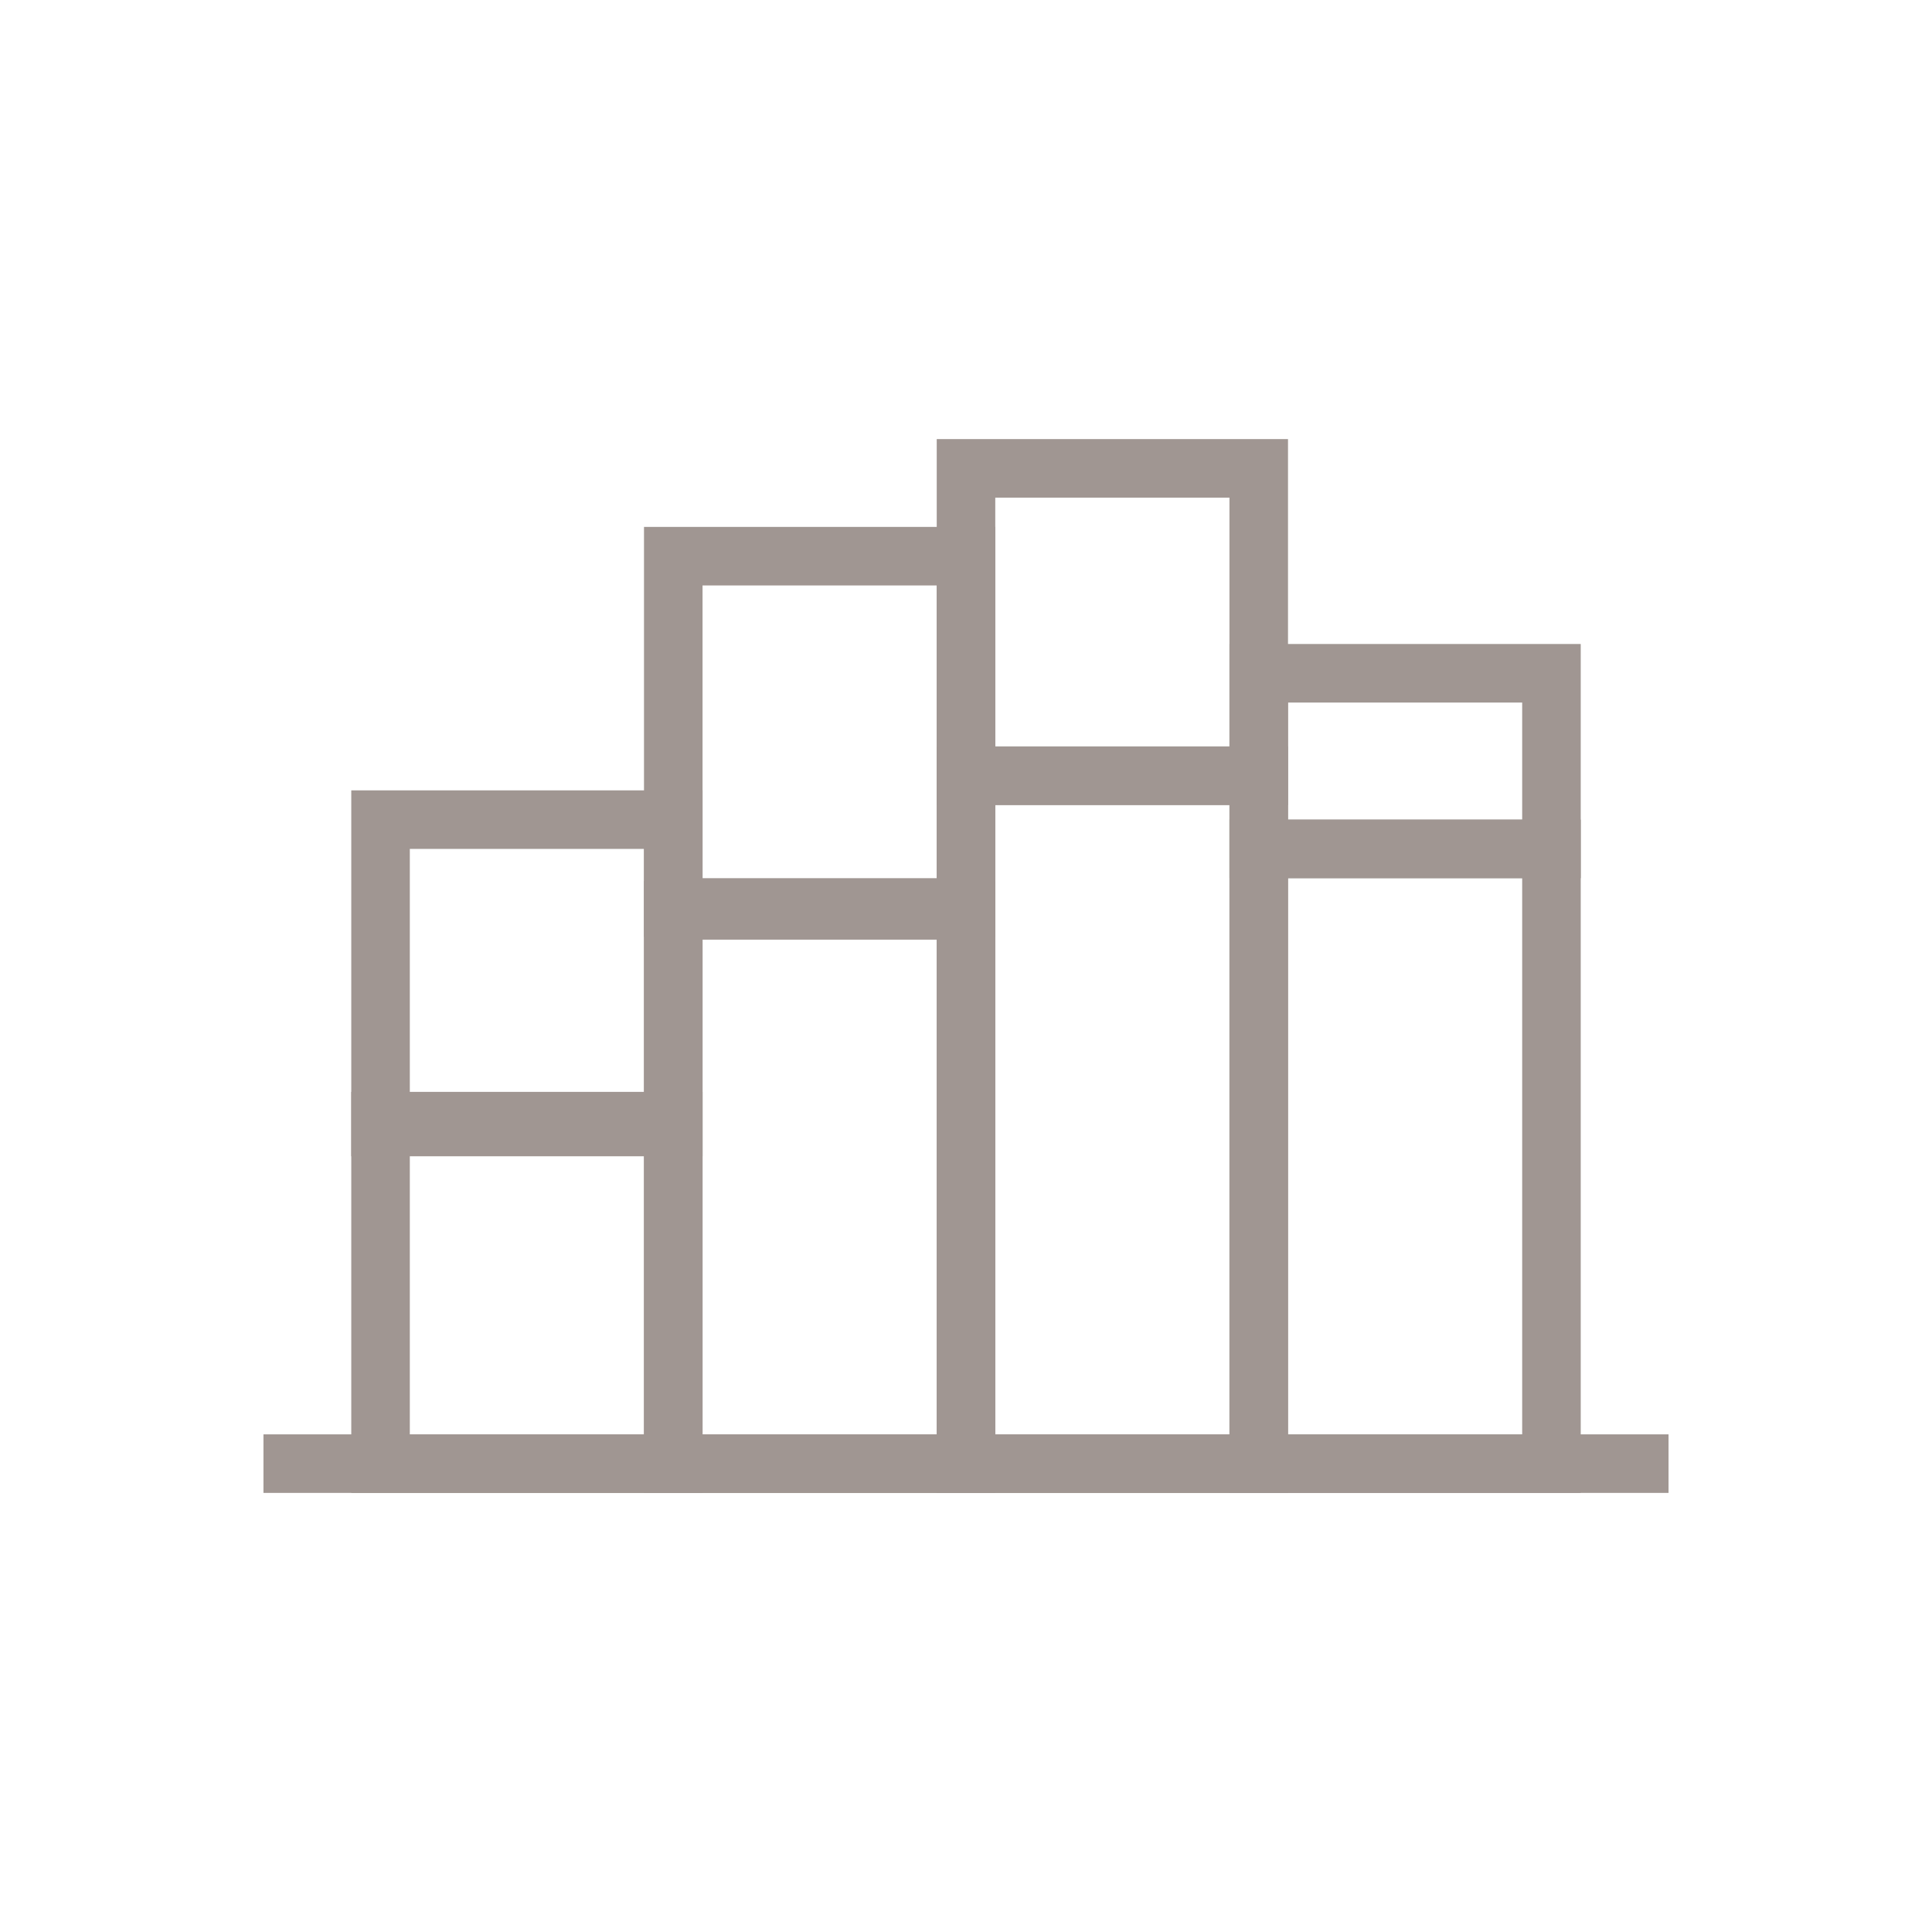 <svg xmlns="http://www.w3.org/2000/svg" viewBox="0 0 132 132"><defs><style>.cls-1,.cls-2{fill:none;}.cls-2{stroke:#a09692;stroke-miterlimit:10;stroke-width:4px;}</style></defs><title>bar</title><g id="Layer_2" data-name="Layer 2"><g id="circle"><rect class="cls-1" width="132" height="132"/></g><g id="infographics"><path class="cls-2" d="M18,100h96"/><rect class="cls-2" x="26" y="76.6" width="20" height="23.4"/><rect class="cls-2" x="46" y="62.2" width="20" height="37.8"/><rect class="cls-2" x="66" y="53" width="20" height="47"/><rect class="cls-2" x="86" y="58" width="20" height="42"/><rect class="cls-2" x="46" y="38" width="20" height="24"/><rect class="cls-2" x="66" y="32" width="20" height="21"/><rect class="cls-2" x="86" y="46" width="20" height="12"/><rect class="cls-2" x="26" y="56" width="20" height="21"/></g></g></svg>